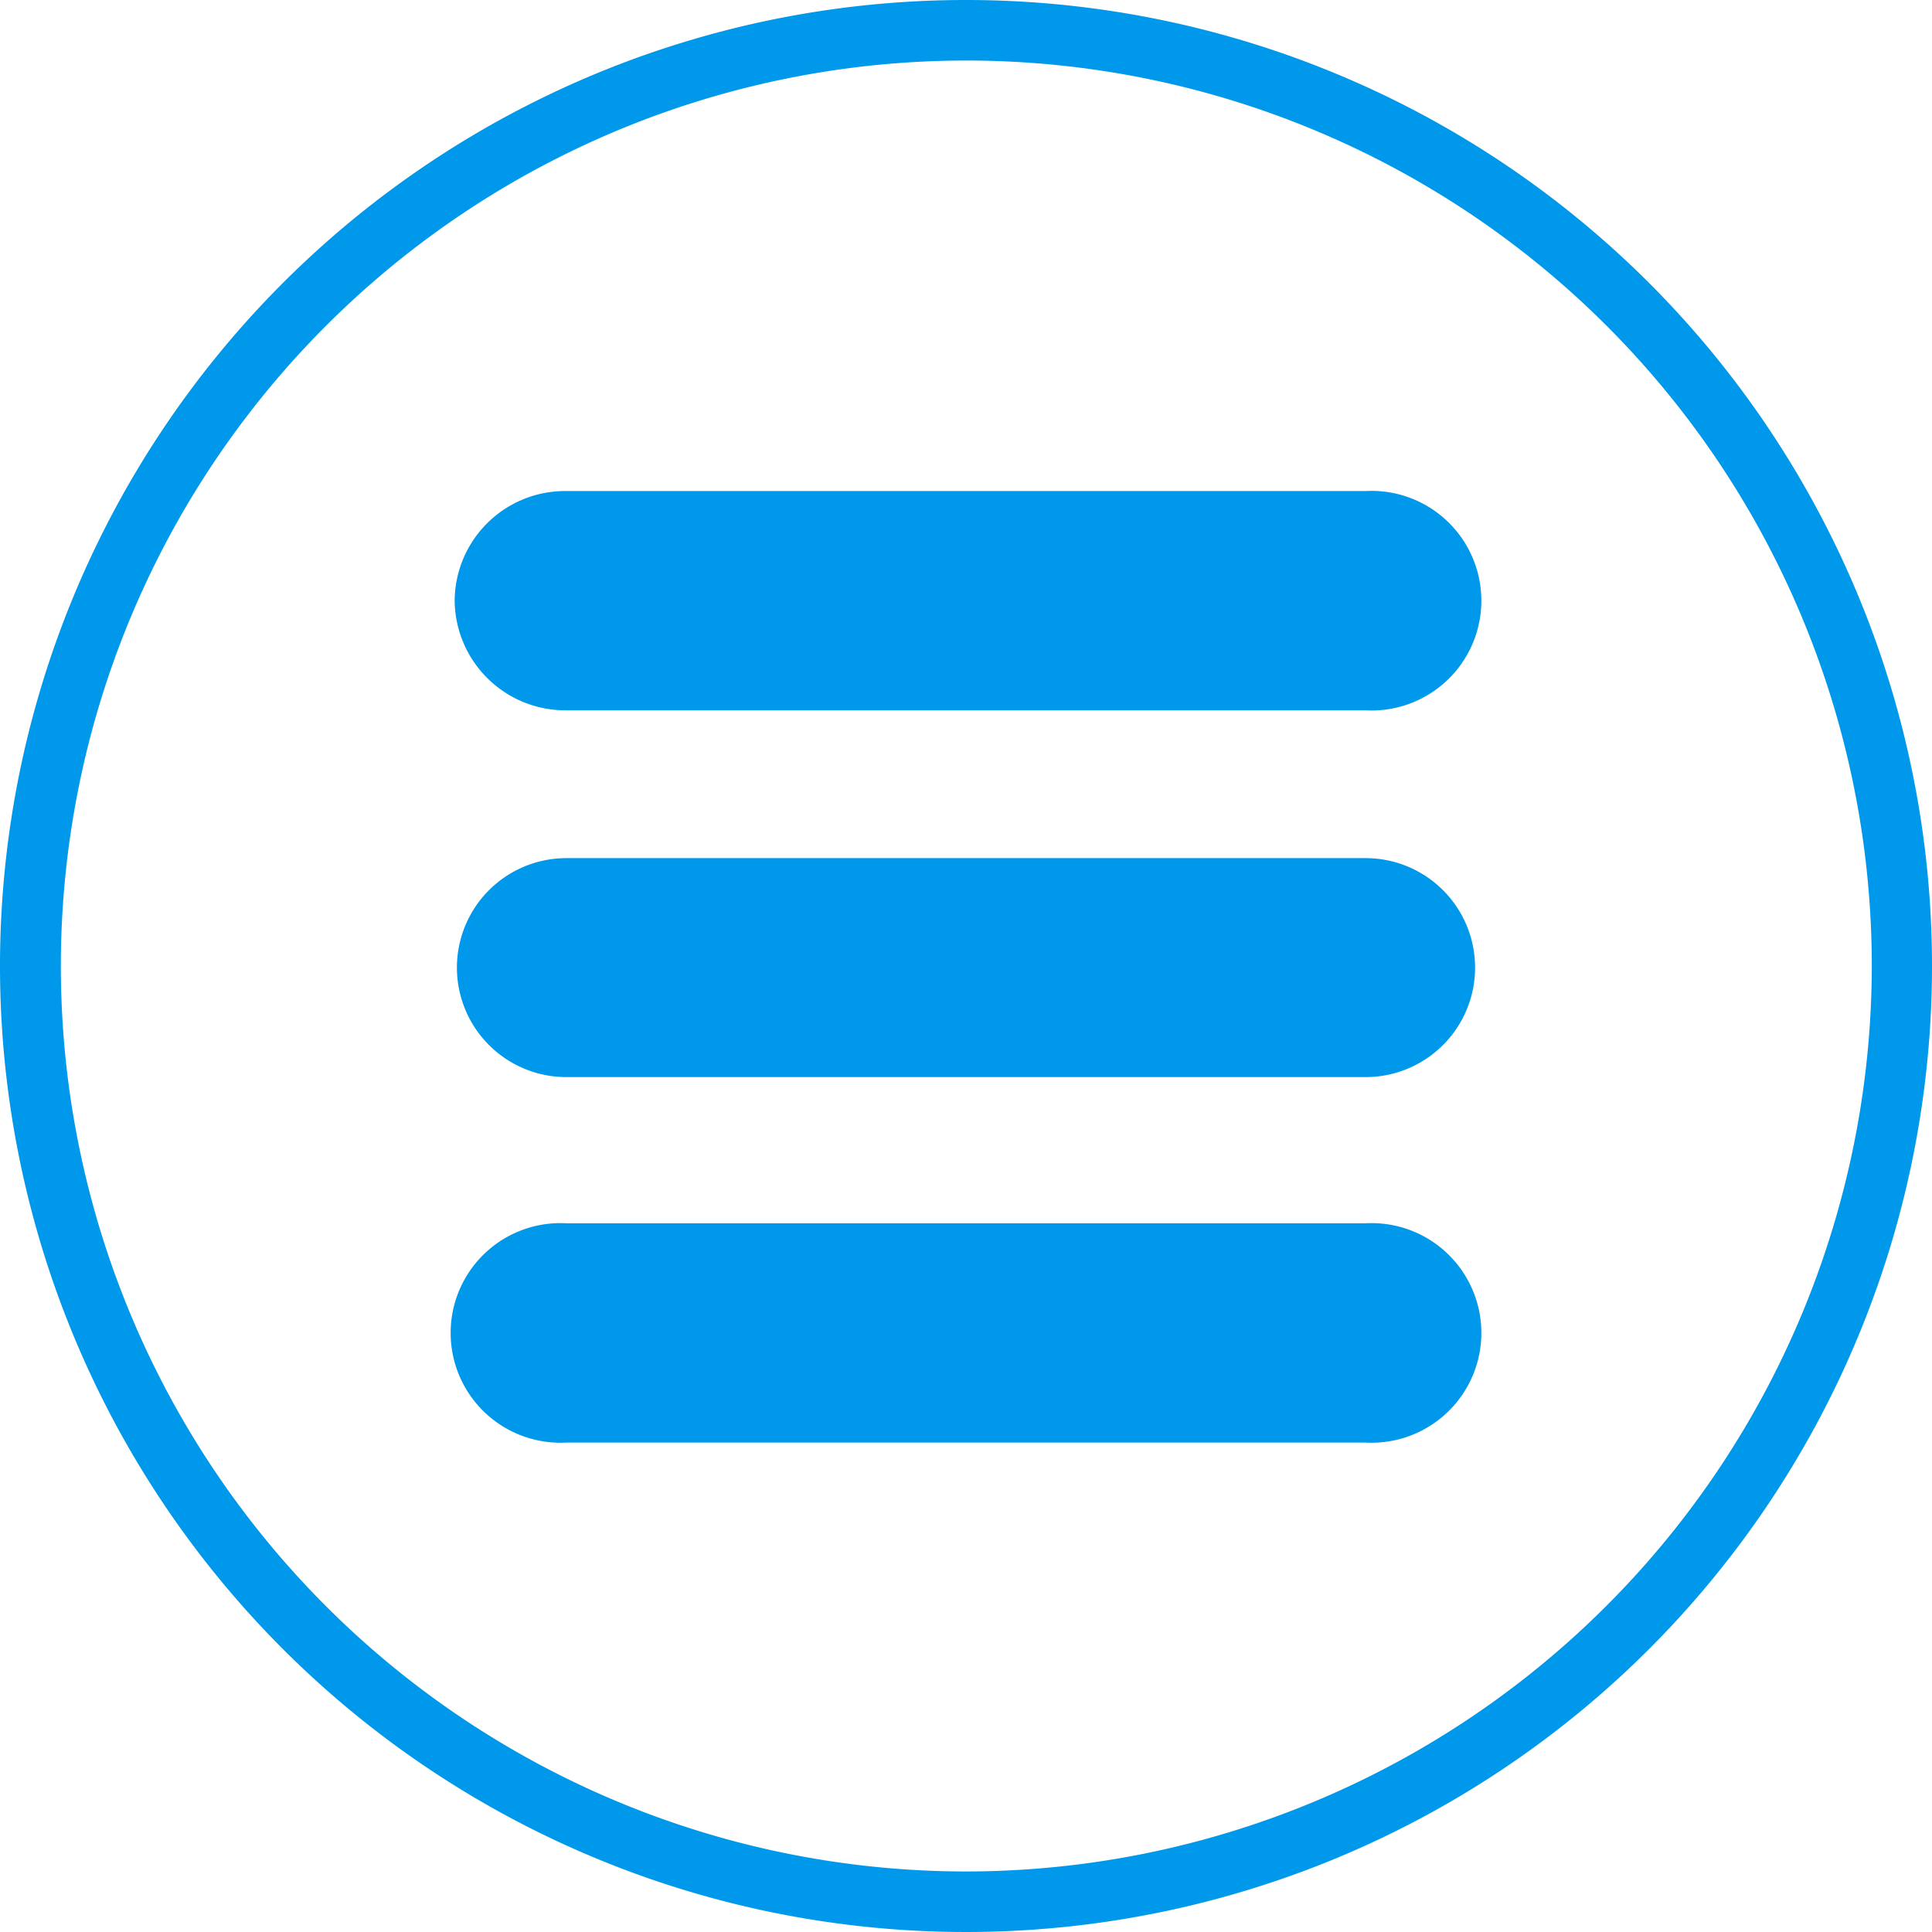 <svg id="Layer_1" data-name="Layer 1" xmlns="http://www.w3.org/2000/svg" viewBox="0 0 60 60"><defs><style>.cls-1{fill:#0098ea;}</style></defs><title>icon-file-green-16h-proximax-sirius-wallet copy</title><path class="cls-1" d="M30,0A30,30,0,1,0,60,30,30,30,0,0,0,30,0Zm0,58.12A28.12,28.12,0,1,1,58.13,30,28.15,28.15,0,0,1,30,58.12Z"/><path class="cls-1" d="M14.12,18.65a3.43,3.43,0,0,1,3.47-3.4H42.41a3.41,3.41,0,1,1,0,6.81H17.59A3.44,3.44,0,0,1,14.12,18.65Zm28.29,8H17.59a3.4,3.4,0,1,0,0,6.8H42.41a3.4,3.4,0,1,0,0-6.8Zm0,11.34H17.59a3.41,3.41,0,1,0,0,6.81H42.41a3.41,3.41,0,1,0,0-6.81Z"/></svg>